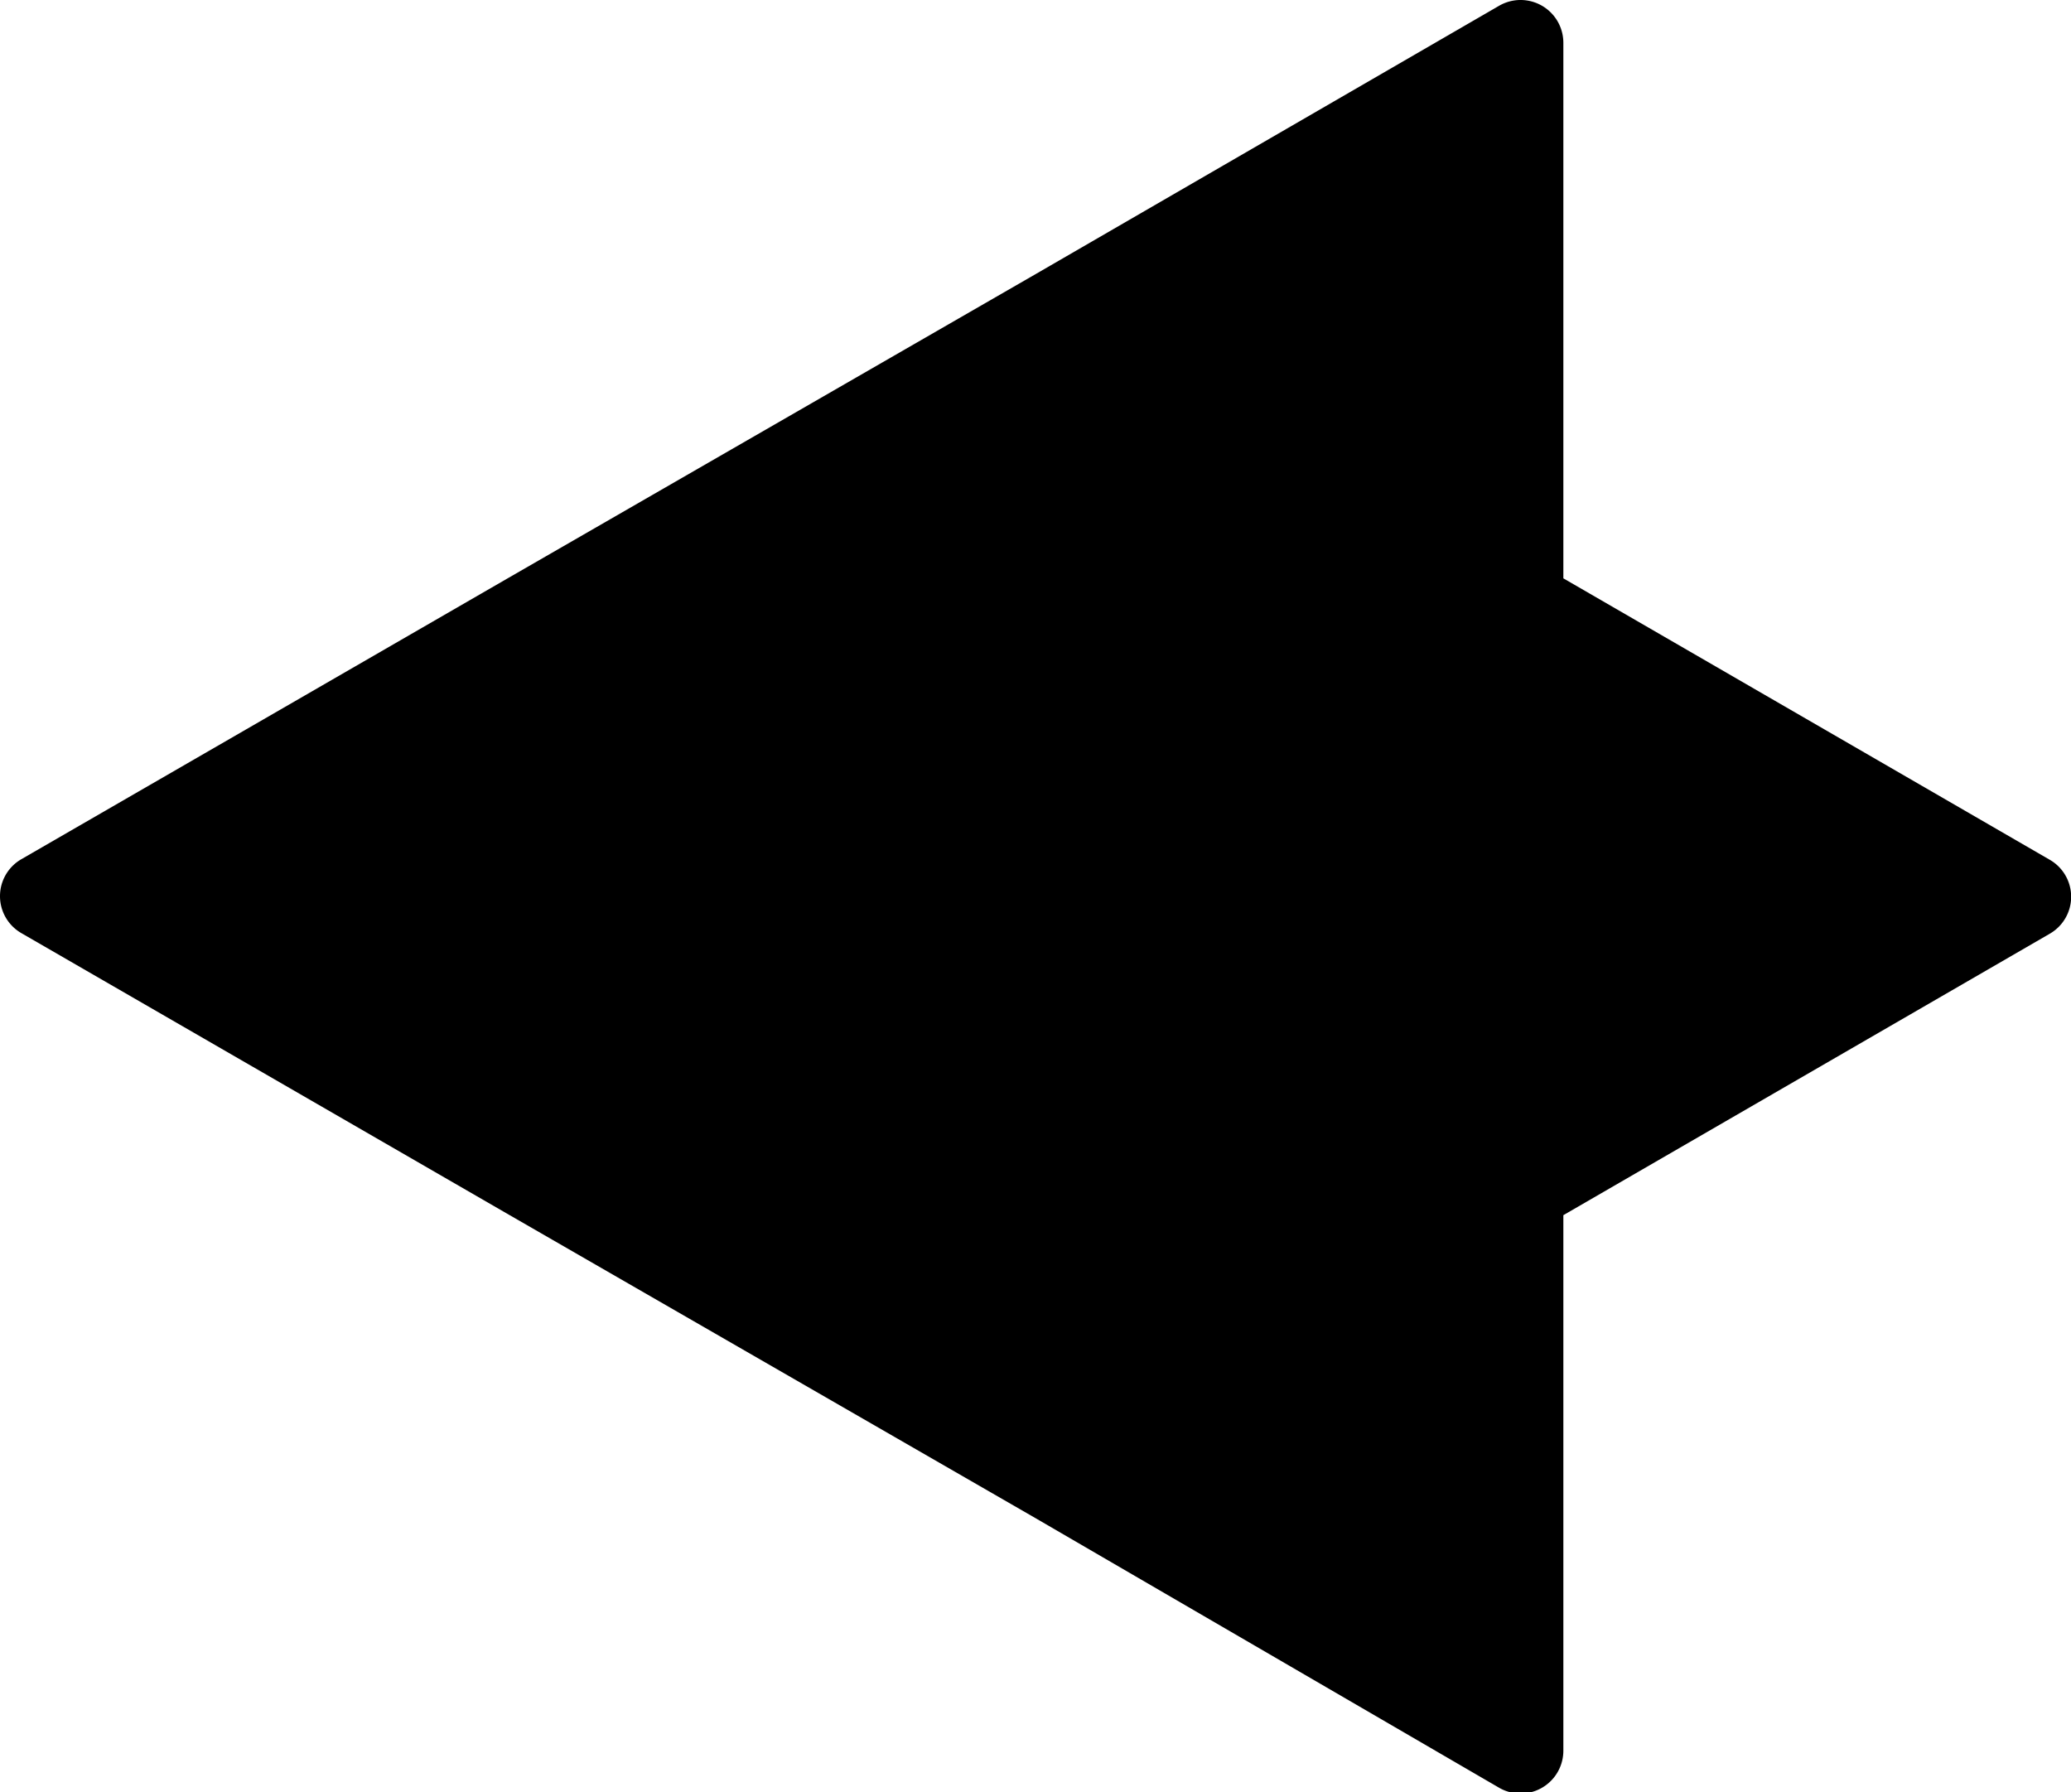 <svg xmlns="http://www.w3.org/2000/svg" viewBox="0 0 139.85 121.02"><path d="M135.64,42.38V78.54l32.84,19a2.88,2.88,0,0,1,0,5l-32.84,19v36.16a2.89,2.89,0,0,1-4.34,2.5L100,142,64.42,121.5l-32.9-19a2.88,2.88,0,0,1,0-5l32.9-19L100,58,131.3,39.88A2.89,2.89,0,0,1,135.64,42.38Z" transform="translate(-30.07 -39.49)"/></svg>